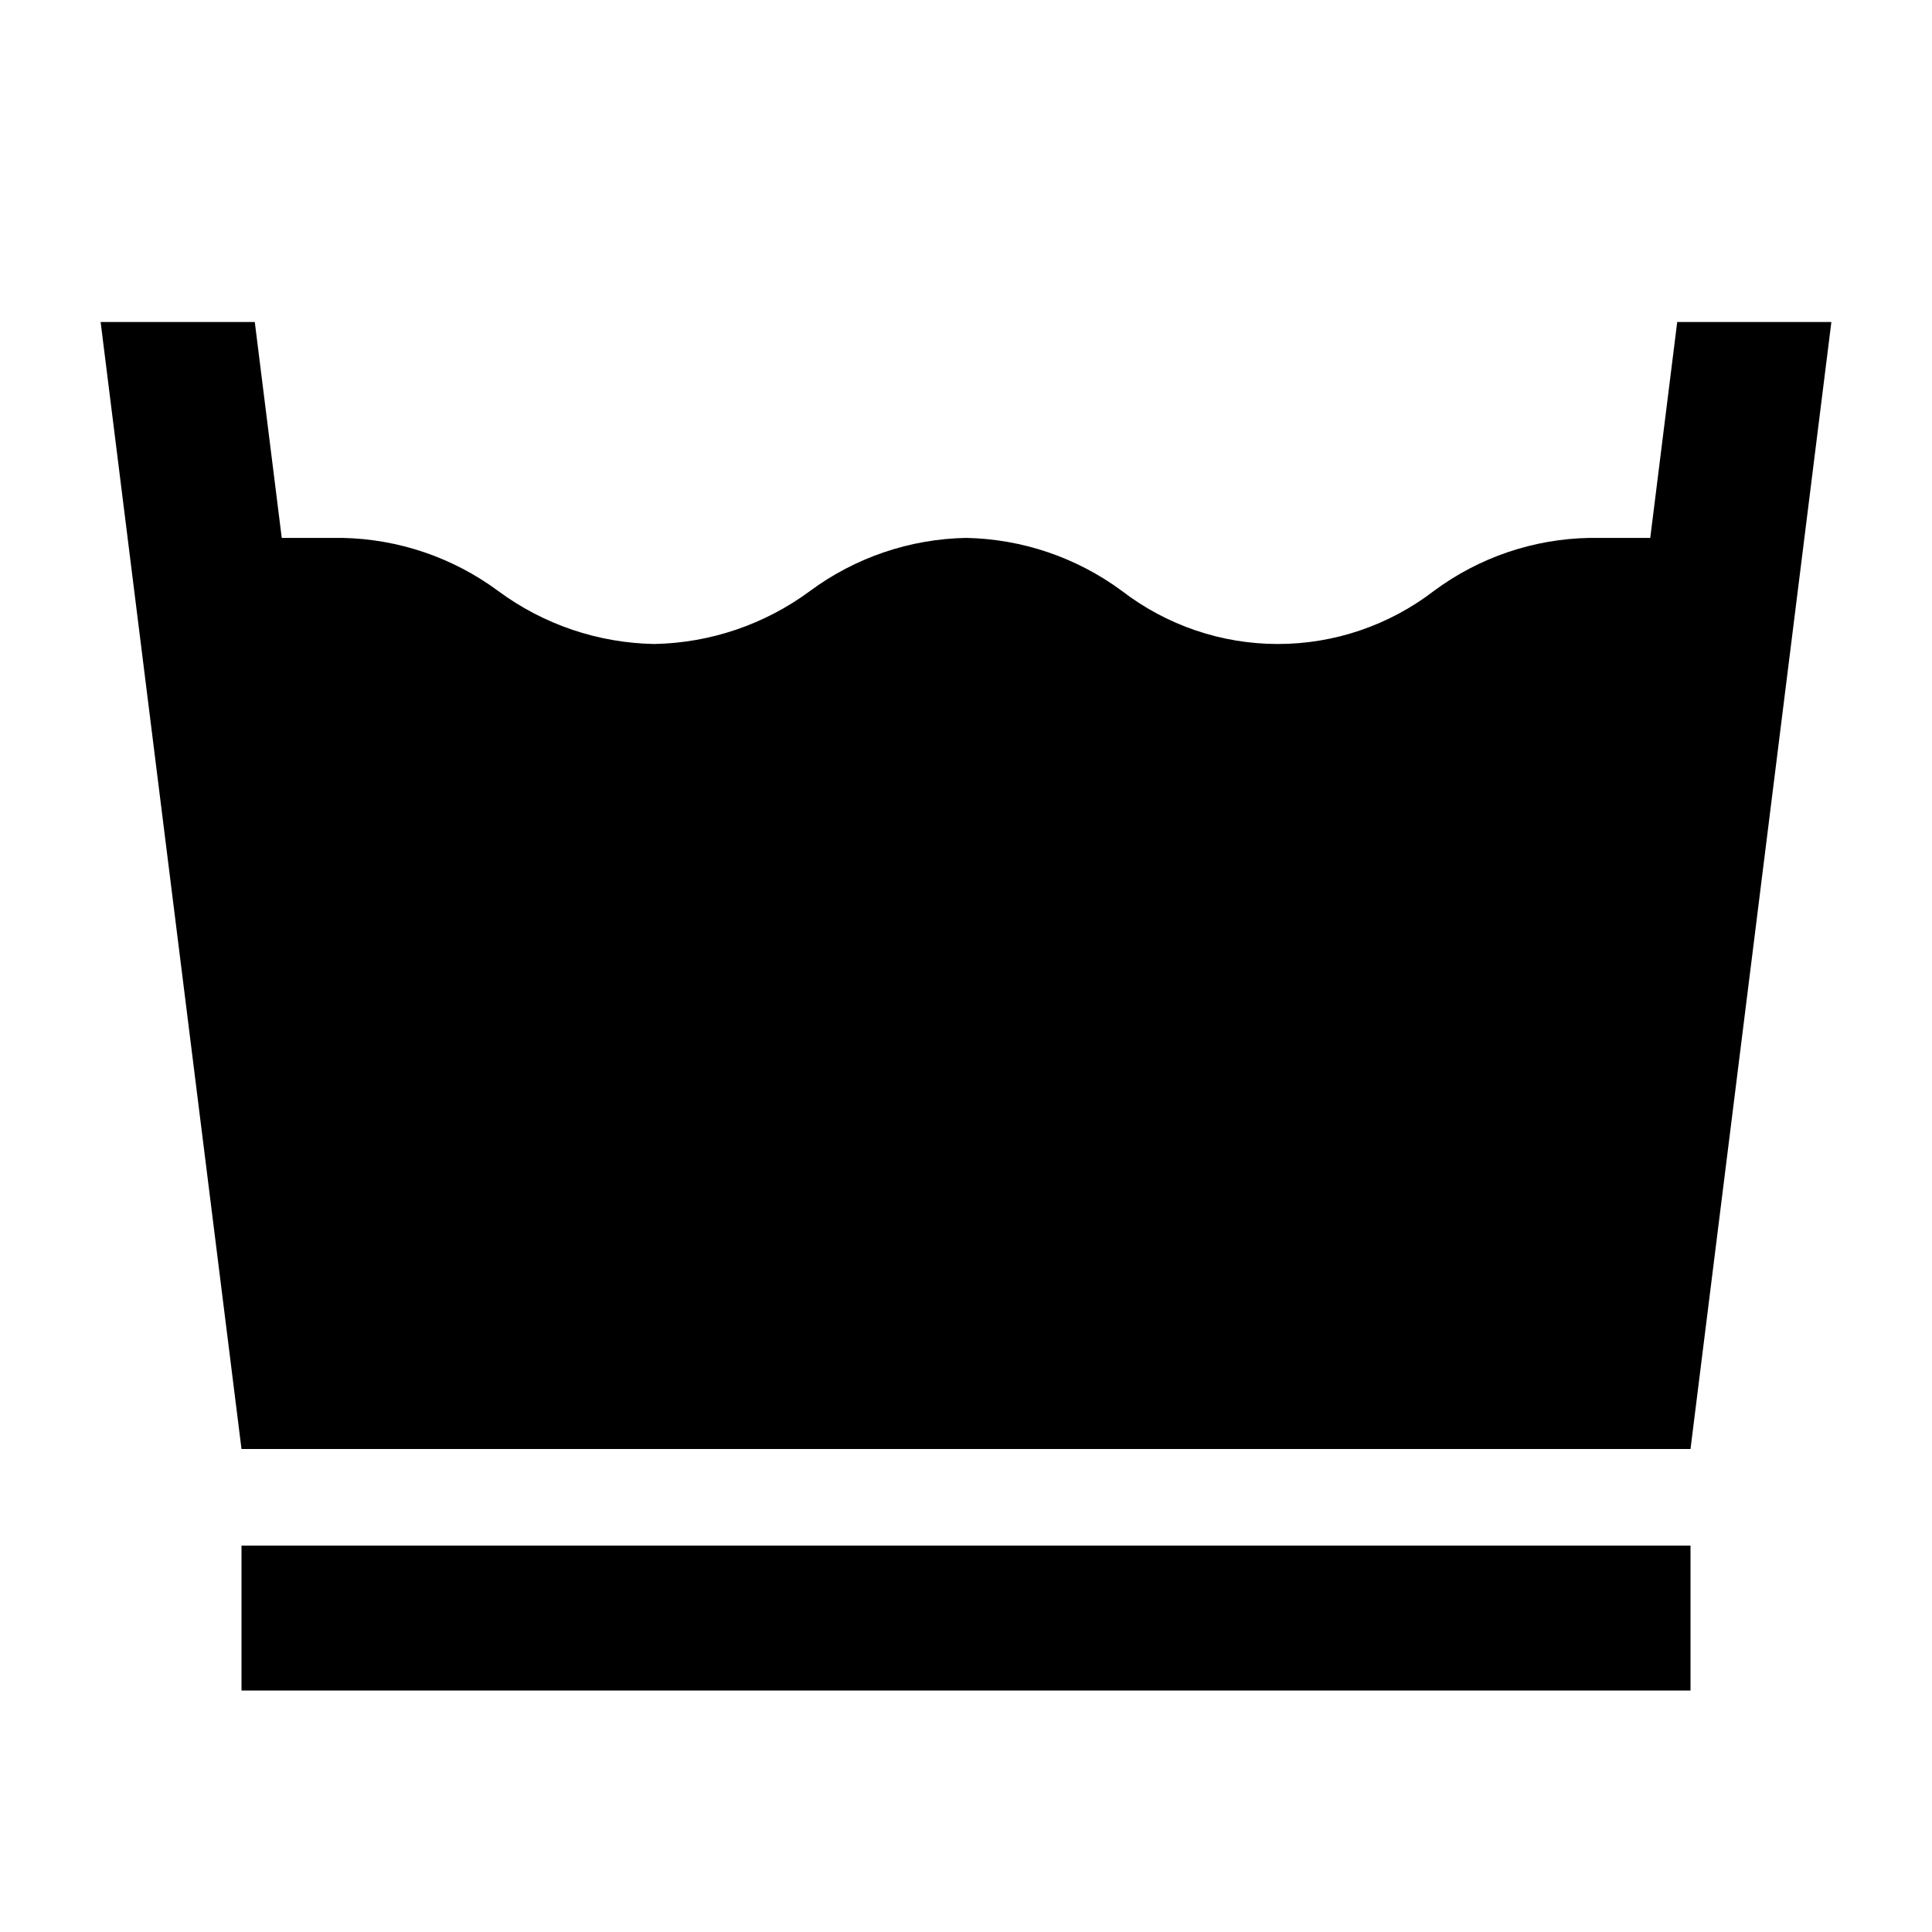 <svg width="24" height="24" viewBox="0 0 24 24" fill="none" xmlns="http://www.w3.org/2000/svg">
<path d="M20.835 4L20.5 6.682H19.749C19.05 6.694 18.373 6.924 17.812 7.341C17.256 7.768 16.575 8 15.874 8C15.174 8 14.493 7.768 13.937 7.341C13.376 6.926 12.698 6.695 12 6.682C11.302 6.695 10.624 6.926 10.063 7.341C9.501 7.757 8.824 7.987 8.126 8C7.427 7.987 6.75 7.757 6.188 7.341C5.627 6.926 4.949 6.695 4.251 6.682H3.5L3.165 4H1.25L3 18H21L22.75 4H20.835ZM3 21H21V19.2H3V21Z" fill="black"/>
</svg>
